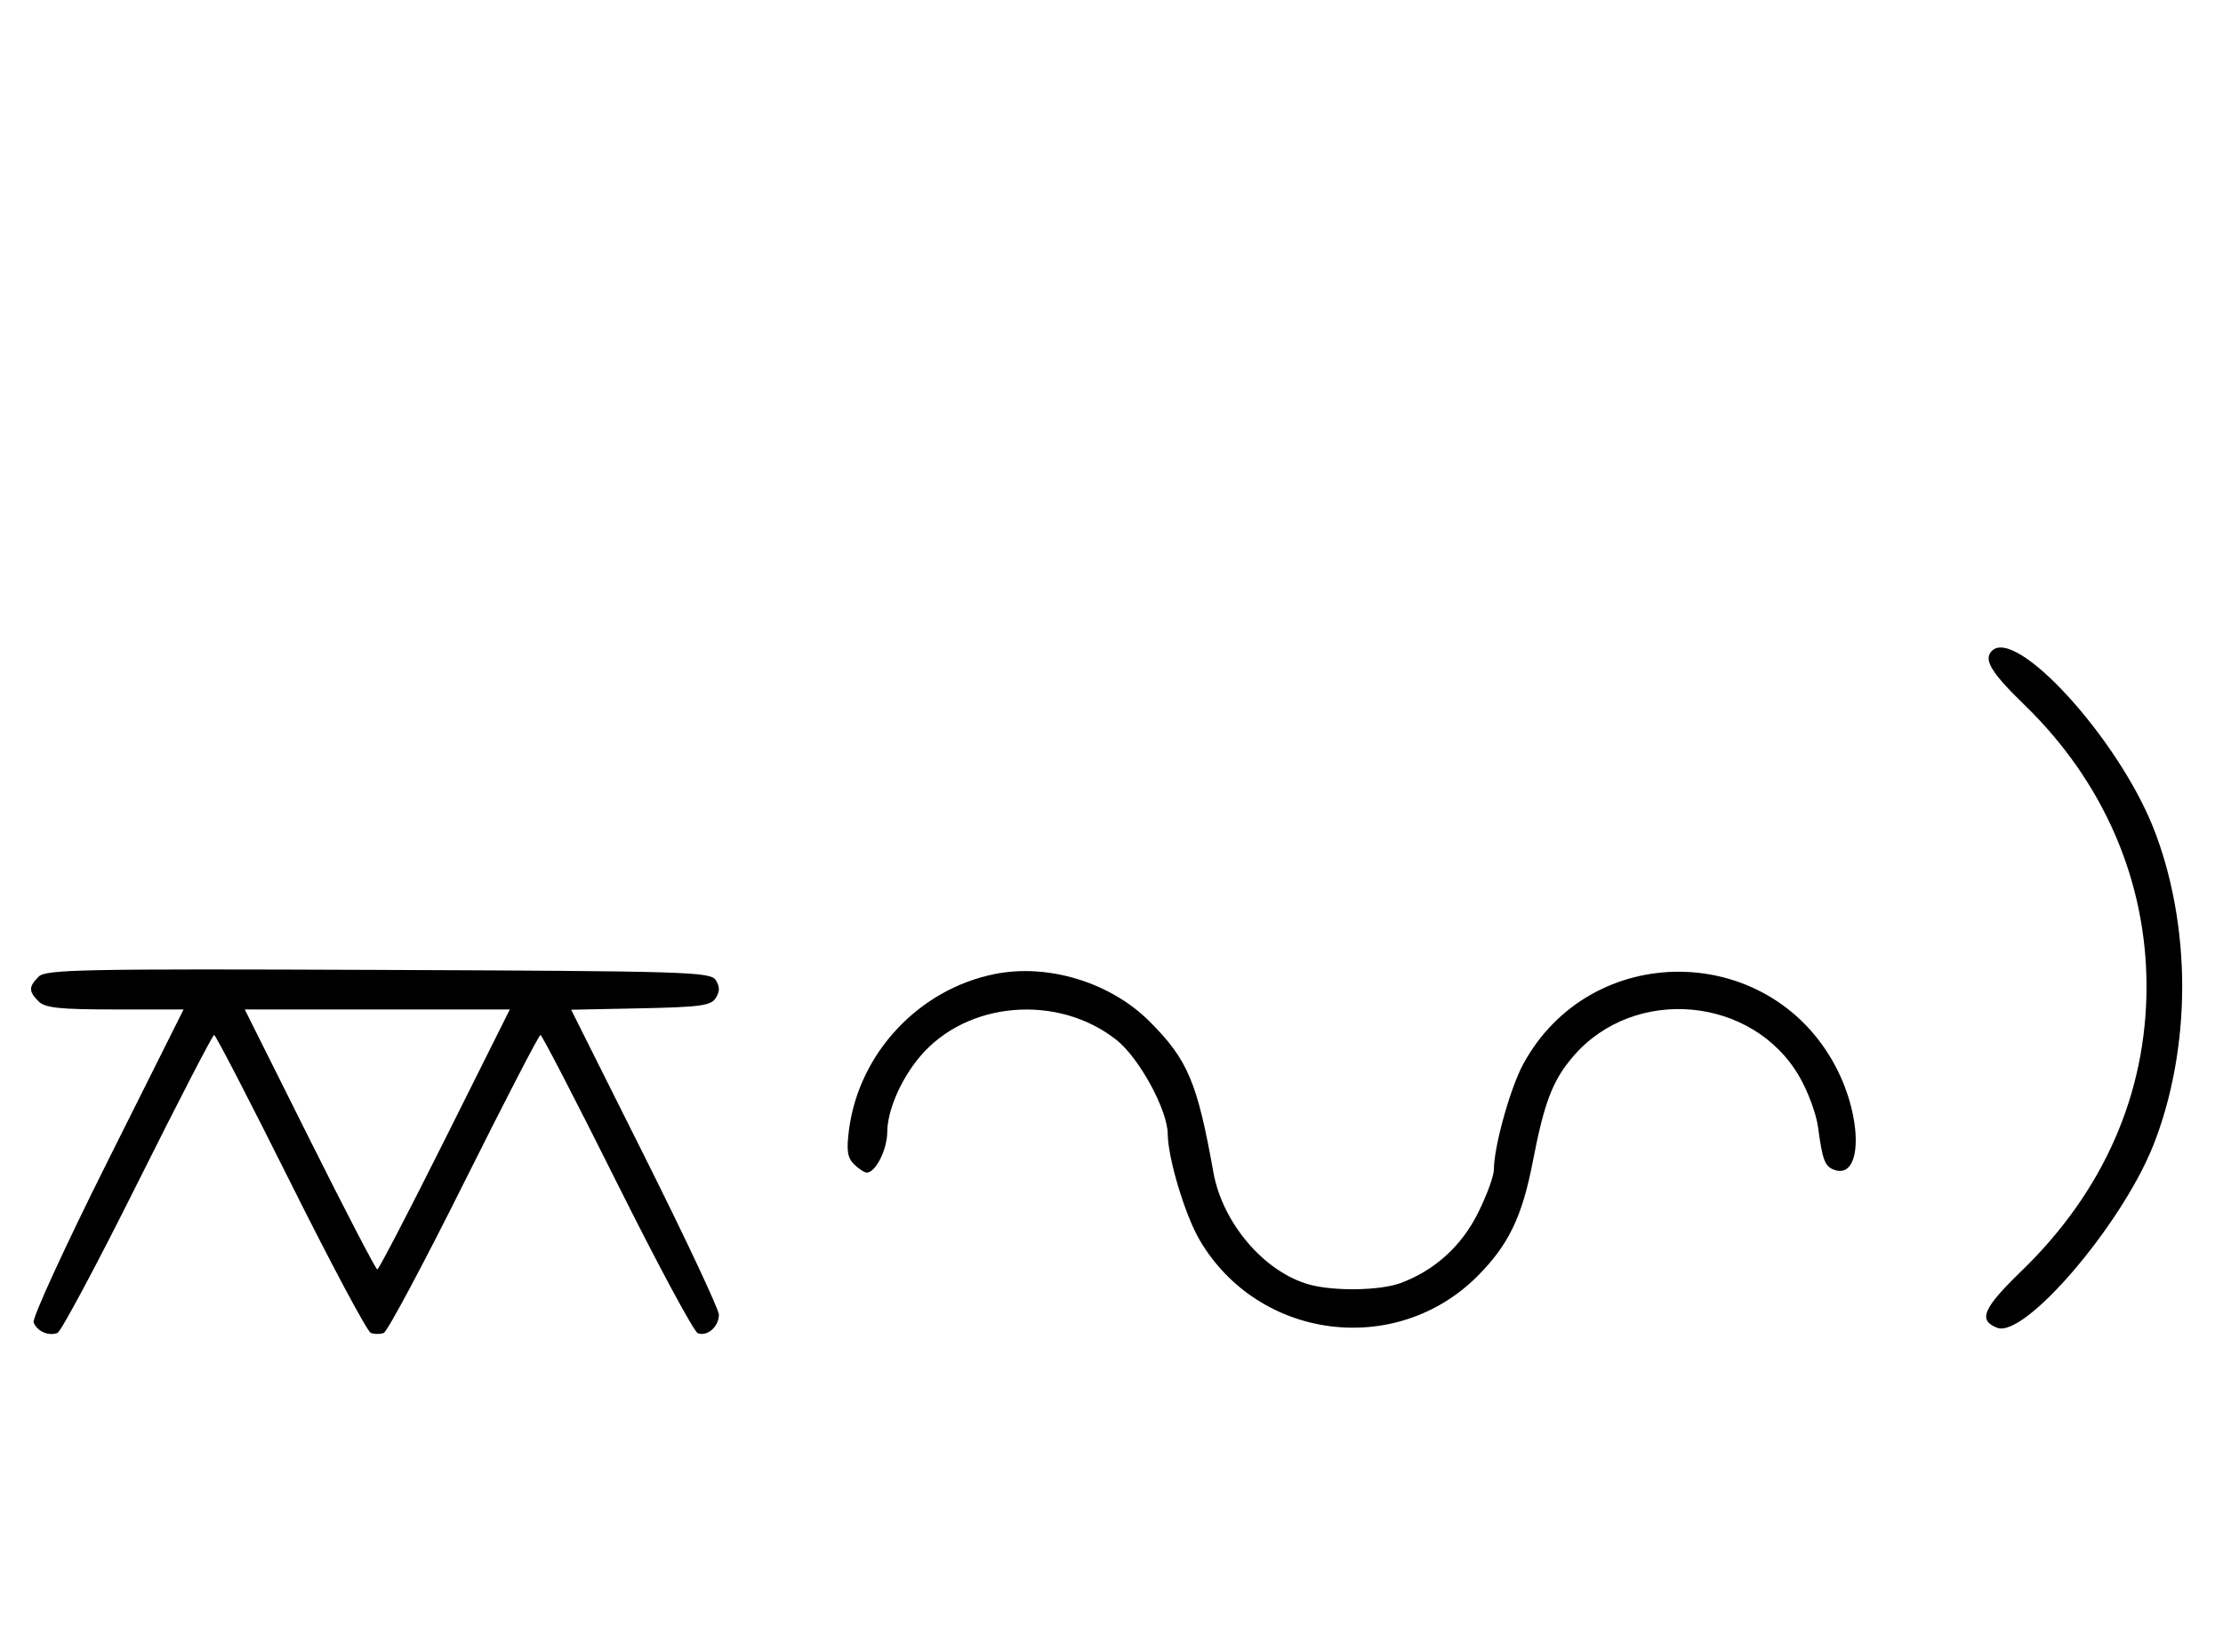 <svg xmlns="http://www.w3.org/2000/svg" width="436" height="324" viewBox="0 0 436 324" version="1.1">
	<path d="M 390.667 127.667 C 388.973 129.360, 390.520 131.926, 397.041 138.244 C 412.558 153.276, 421 172.746, 421 193.500 C 421 214.531, 412.571 233.719, 396.497 249.280 C 388.907 256.629, 387.900 258.980, 391.718 260.445 C 397.095 262.509, 416.013 240.429, 422.279 224.777 C 425.977 215.538, 428 204.480, 428 193.500 C 428 182.520, 425.977 171.462, 422.279 162.223 C 415.236 144.631, 395.393 122.940, 390.667 127.667 M 7.579 191.564 C 5.598 193.545, 5.596 194.454, 7.571 196.429 C 8.844 197.701, 11.697 198, 22.575 198 L 36.006 198 21.020 227.961 C 12.777 244.439, 6.285 258.580, 6.594 259.384 C 7.265 261.133, 9.512 262.125, 11.274 261.448 C 11.975 261.180, 19.056 247.919, 27.010 231.980 C 34.964 216.041, 41.710 203, 42 203 C 42.290 203, 49.036 216.041, 56.990 231.980 C 64.944 247.919, 72.025 261.180, 72.726 261.448 C 73.427 261.717, 74.573 261.717, 75.274 261.448 C 75.975 261.180, 83.056 247.919, 91.010 231.980 C 98.964 216.041, 105.710 203, 106 203 C 106.290 203, 113.036 216.041, 120.990 231.980 C 128.944 247.919, 136.083 261.201, 136.853 261.497 C 138.718 262.213, 141 260.217, 141 257.871 C 141 256.835, 134.480 242.952, 126.511 227.021 L 112.021 198.056 125.653 197.778 C 137.361 197.539, 139.441 197.253, 140.388 195.750 C 141.191 194.475, 141.190 193.525, 140.386 192.250 C 139.356 190.617, 134.934 190.483, 74.220 190.243 C 16.058 190.013, 8.990 190.153, 7.579 191.564 M 195.045 191.064 C 180.165 194.077, 168.460 206.606, 166.515 221.605 C 165.991 225.637, 166.198 227.055, 167.498 228.355 C 168.402 229.260, 169.535 230, 170.015 230 C 171.733 230, 174 225.490, 174.022 222.027 C 174.048 217.774, 176.698 211.676, 180.451 207.230 C 189.617 196.372, 207.475 194.872, 218.992 203.994 C 223.428 207.507, 228.985 217.703, 229.029 222.410 C 229.074 227.214, 232.416 238.328, 235.290 243.232 C 246.774 262.828, 273.770 266.337, 289.777 250.313 C 295.837 244.247, 298.536 238.676, 300.604 227.966 C 302.875 216.204, 304.505 211.938, 308.528 207.239 C 320.512 193.237, 343.891 195.374, 352.987 211.302 C 354.617 214.156, 356.225 218.518, 356.560 220.995 C 357.441 227.522, 357.891 228.744, 359.665 229.425 C 365.271 231.576, 365.440 219.357, 359.945 209.049 C 346.919 184.608, 311.963 184.415, 298.757 208.712 C 296.201 213.414, 293 224.918, 293 229.402 C 293 230.655, 291.589 234.505, 289.864 237.957 C 286.620 244.449, 281.340 249.220, 274.684 251.674 C 270.654 253.160, 261.625 253.301, 256.775 251.954 C 247.965 249.508, 239.766 239.906, 237.986 229.951 C 234.829 212.296, 232.962 207.871, 225.518 200.404 C 217.830 192.692, 205.567 188.933, 195.045 191.064 M 60.743 223.500 C 67.750 237.525, 73.715 249, 74 249 C 74.285 249, 80.250 237.525, 87.257 223.500 L 99.995 198 74 198 L 48.005 198 60.743 223.500 " stroke="none" fill="black" fill-rule="evenodd"/>
</svg>